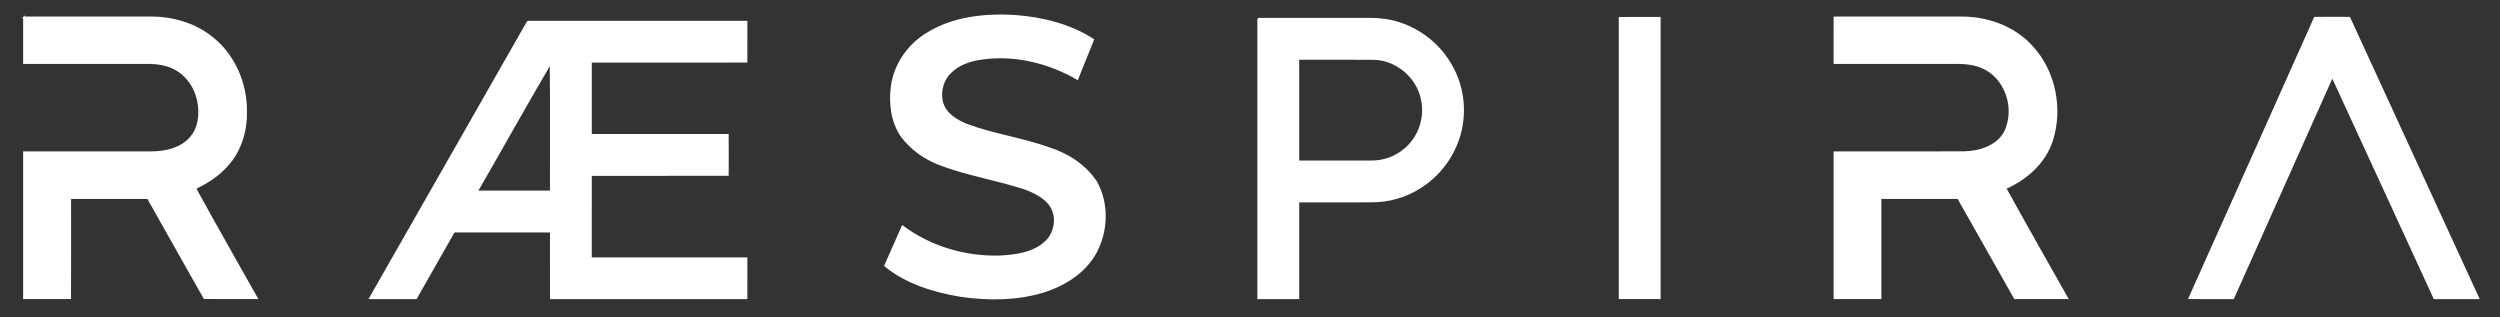 <?xml version="1.0" encoding="UTF-8" standalone="no"?>
<svg
   xmlns:dc="http://purl.org/dc/elements/1.1/"
   xmlns:cc="http://creativecommons.org/ns#"
   xmlns:rdf="http://www.w3.org/1999/02/22-rdf-syntax-ns#"
   xmlns:svg="http://www.w3.org/2000/svg"
   xmlns="http://www.w3.org/2000/svg"
   xmlns:xlink="http://www.w3.org/1999/xlink"
   xmlns:sodipodi="http://sodipodi.sourceforge.net/DTD/sodipodi-0.dtd"
   xmlns:inkscape="http://www.inkscape.org/namespaces/inkscape"
   width="1554.57pt"
   height="197.119pt"
   viewBox="0 0 1554.57 197.119"
   version="1.1"
   id="svg1190"
   sodipodi:docname="logo-raespira-white2.svg"
   inkscape:version="1.0.1 (0767f8302a, 2020-10-17)">
  <rect x="0" y="0" width="1554.57" height="197.119" fill="#333333" stroke="none"/>
  <defs
     id="defs1194">
    <color-profile
       name="Artifex-PS-RGB-Profile"
       xlink:href="file:///snap/inkscape/8049/usr/share/color/icc/ghostscript/ps_rgb.icc"
       id="color-profile1759" />
  </defs>
  <sodipodi:namedview
     pagecolor="#ffffff"
     bordercolor="#666666"
     borderopacity="1"
     objecttolerance="10"
     gridtolerance="10"
     guidetolerance="10"
     inkscape:pageopacity="0"
     inkscape:pageshadow="2"
     inkscape:window-width="1920"
     inkscape:window-height="972"
     id="namedview1192"
     showgrid="false"
     inkscape:zoom="0.43680715"
     inkscape:cx="927.7151"
     inkscape:cy="-325.56971"
     inkscape:window-x="0"
     inkscape:window-y="27"
     inkscape:window-maximized="1"
     inkscape:current-layer="#ffffffff" />
  <g
     id="#ffffffff"
     style="stroke:#000000;stroke-opacity:1"
     transform="translate(-232.299,-176.198)">
    <path
       fill="#ffffff"
       opacity="1"
       d="m 808.558,197.164 c 16.2,-10.19 36.06,-12.27 54.78,-11.15 17.05,1.24 34.28,5.49 48.79,14.82 -3.25,8.19 -6.68,16.3 -9.88,24.5 -17.64,-10.22 -38.55,-15.43 -58.89,-12.67 -7.19,0.98 -14.62,3.19 -19.89,8.44 -5.53,5.28 -7.4,14.01 -4.43,21.06 2.59,5.58 8.25,8.86 13.65,11.27 16.78,6.37 34.74,8.73 51.64,14.74 11.84,3.74 23.01,10.84 29.81,21.41 7.19,13.07 6.74,29.81 -0.08,42.95 -6.67,12.86 -19.75,21.04 -33.27,25.2 -16.44,4.95 -34.01,4.96 -50.9,2.58 -16.8,-2.81 -33.89,-7.91 -47.26,-18.89 3.59,-8.19 7.32,-16.32 10.87,-24.53 17.33,12.92 39.23,19.41 60.79,18.7 9.53,-0.53 19.83,-1.85 27.37,-8.26 5.58,-4.57 7.9,-12.54 5.68,-19.4 -1.29,-4.47 -4.92,-7.77 -8.75,-10.16 -6.8,-4.25 -14.73,-5.96 -22.35,-8.13 -13.67,-3.58 -27.58,-6.51 -40.77,-11.7 -8.73,-3.48 -16.61,-9.22 -22.32,-16.71 -6.38,-8.99 -7.78,-20.64 -6.38,-31.35 1.81,-13.5 10.22,-25.68 21.79,-32.72 z"
       id="path1149"
       style="stroke:#ffffff;stroke-opacity:1" />
    <path
       fill="#ffffff"
       opacity="1"
       d="m 247.188,186.964 c 26.4,0.01 52.8,-0.02 79.2,0.02 13.65,0.05 27.54,4.12 38.18,12.87 13.65,11 21.1,28.68 20.78,46.08 0.2,11.97 -3.59,24.26 -11.75,33.19 -5.47,6.12 -12.44,10.75 -19.86,14.15 12.51,22.94 25.61,45.57 38.34,68.39 -10.9,-0.01 -21.81,0.07 -32.72,-0.04 -11.62,-20.78 -23.51,-41.41 -35.12,-62.21 -16.08,-0.03 -32.16,0 -48.25,-0.02 -0.01,20.75 0.05,41.5 -0.02,62.25 -9.59,0.07 -19.18,0.02 -28.77,0.03 -0.01,-30.27 0,-60.55 -0.01,-90.82 26.4,-0.02 52.8,0.02 79.2,-0.02 8.62,-0.04 18.06,-2.02 24.07,-8.69 5.69,-6.12 6.56,-15.24 4.97,-23.12 -1.57,-8.22 -6.67,-15.83 -14.09,-19.84 -5.14,-2.85 -11.09,-3.71 -16.88,-3.74 -25.76,0 -51.52,-0.01 -77.27,0 0.01,-9.49 0,-18.99 0,-28.48 z"
       id="path1151"
       style="stroke:#ffffff;stroke-opacity:1" />
    <path
       fill="#ffffff"
       opacity="1"
       d="m 1239.408,187.254 c 8.33,-0.06 16.67,-0.01 25.01,-0.03 0.01,58.15 0.01,116.3 0,174.45 -8.34,0.06 -16.68,0.05 -25.02,0 -0.04,-58.14 -0.04,-116.28 0.01,-174.42 z"
       id="path1153"
       style="stroke:#ffffff;stroke-opacity:1" />
    <path
       fill="#ffffff"
       opacity="1"
       d="m 1372.988,186.964 c 26.49,0.03 52.98,-0.04 79.47,0.03 16.16,0.06 32.74,6.1 43.61,18.38 14.14,15.39 18.6,38.66 12.21,58.41 -4.47,13.67 -16.01,23.82 -28.89,29.49 12.64,22.89 25.59,45.61 38.44,68.38 -10.89,0.05 -21.79,0.01 -32.68,0.02 -11.76,-20.75 -23.53,-41.5 -35.25,-62.28 -16.07,0 -32.14,0.02 -48.21,-0.01 0.03,20.76 0,41.53 0.01,62.29 -9.57,0 -19.14,0 -28.71,0 0.01,-30.27 0,-60.55 0,-90.83 26.8,-0.02 53.6,0.07 80.4,-0.04 9.83,-0.15 21.05,-3.57 25.78,-12.96 6.33,-13.34 1.13,-31.47 -12.04,-38.61 -6.88,-3.92 -15.05,-3.9 -22.73,-3.8 -23.81,0.02 -47.61,-0.01 -71.42,0.02 0.03,-9.5 0,-18.99 0.01,-28.49 z"
       id="path1155"
       style="stroke:#ffffff;stroke-opacity:1" />
    <path
       fill="#ffffff"
       opacity="1"
       d="m 1671.688,187.194 c 7.17,-0.04 14.35,-0.08 21.53,-0.02 26.73,58.19 53.51,116.35 80.26,174.53 -9.15,0.01 -18.29,0 -27.44,0 -21.19,-45.91 -42.2,-91.91 -63.45,-137.8 -20.45,45.97 -41.12,91.84 -61.6,137.8 -9.13,-0.01 -18.26,0.03 -27.38,-0.02 26.08,-58.14 52.11,-116.3 78.08,-174.49 z"
       id="path1157"
       style="stroke:#ffffff;stroke-opacity:1" />
    <path
       fill="#ffffff"
       opacity="1"
       d="m 1014.658,187.814 c 20.91,0.01 41.82,0 62.72,0 5.4,0.03 10.84,-0.2 16.21,0.65 16.35,2.33 31.31,12.36 39.96,26.38 6.78,10.68 9.65,23.74 8.2,36.28 -1.84,17 -11.99,32.79 -26.51,41.77 -8.97,5.72 -19.62,8.7 -30.25,8.63 -15.1,0.09 -30.2,0.01 -45.3,0.04 -0.01,20.05 -0.01,40.1 0,60.14 -8.35,0 -16.69,0 -25.03,0 0,-57.96 0,-115.93 0,-173.89 m 25.03,88.71 c 15.24,0 30.48,0.02 45.72,-0.01 7.33,0.01 14.6,-2.64 20.23,-7.32 9,-7.32 13.3,-19.81 10.77,-31.12 -2.71,-13.95 -15.79,-25.02 -30.04,-25.19 -15.56,-0.1 -31.13,0.01 -46.69,-0.05 0.01,21.23 -0.01,42.46 0.01,63.69 z"
       id="path1159"
       style="stroke:#ffffff;stroke-opacity:1" />
    <path
       fill="#ffffff"
       opacity="1"
       d="m 560.488,189.644 c 45.35,0.01 90.7,0 136.05,0 -0.02,8.32 0,16.64 -0.01,24.95 -32.25,0.1 -64.49,0.02 -96.74,0.05 0,15.12 -0.01,30.25 0,45.37 28.37,0.01 56.74,0 85.11,0.01 0.07,8.33 0.06,16.67 0.01,25 -28.37,0.06 -56.75,0.01 -85.12,0.03 -0.02,17.24 0.02,34.47 -0.02,51.71 32.26,-0.03 64.51,-0.01 96.77,-0.01 -0.01,8.32 0,16.64 -0.01,24.96 -40.58,0 -81.15,0.01 -121.73,-0.01 -0.02,-13.81 0.01,-27.63 -0.01,-41.45 -20.06,0.01 -40.12,-0.03 -60.18,0.02 -7.8,13.84 -15.77,27.59 -23.57,41.44 -9.59,0 -19.18,0 -28.76,0 32.73,-57.36 65.5,-114.7 98.21,-172.07 m -31.56,105.58 c 15.29,0.01 30.57,0 45.86,0 -0.09,-26.56 0.18,-53.13 -0.13,-79.69 -15.53,26.39 -30.4,53.18 -45.73,79.69 z"
       id="path1161"
       style="stroke:#ffffff;stroke-opacity:1" />
  </g>
</svg>
